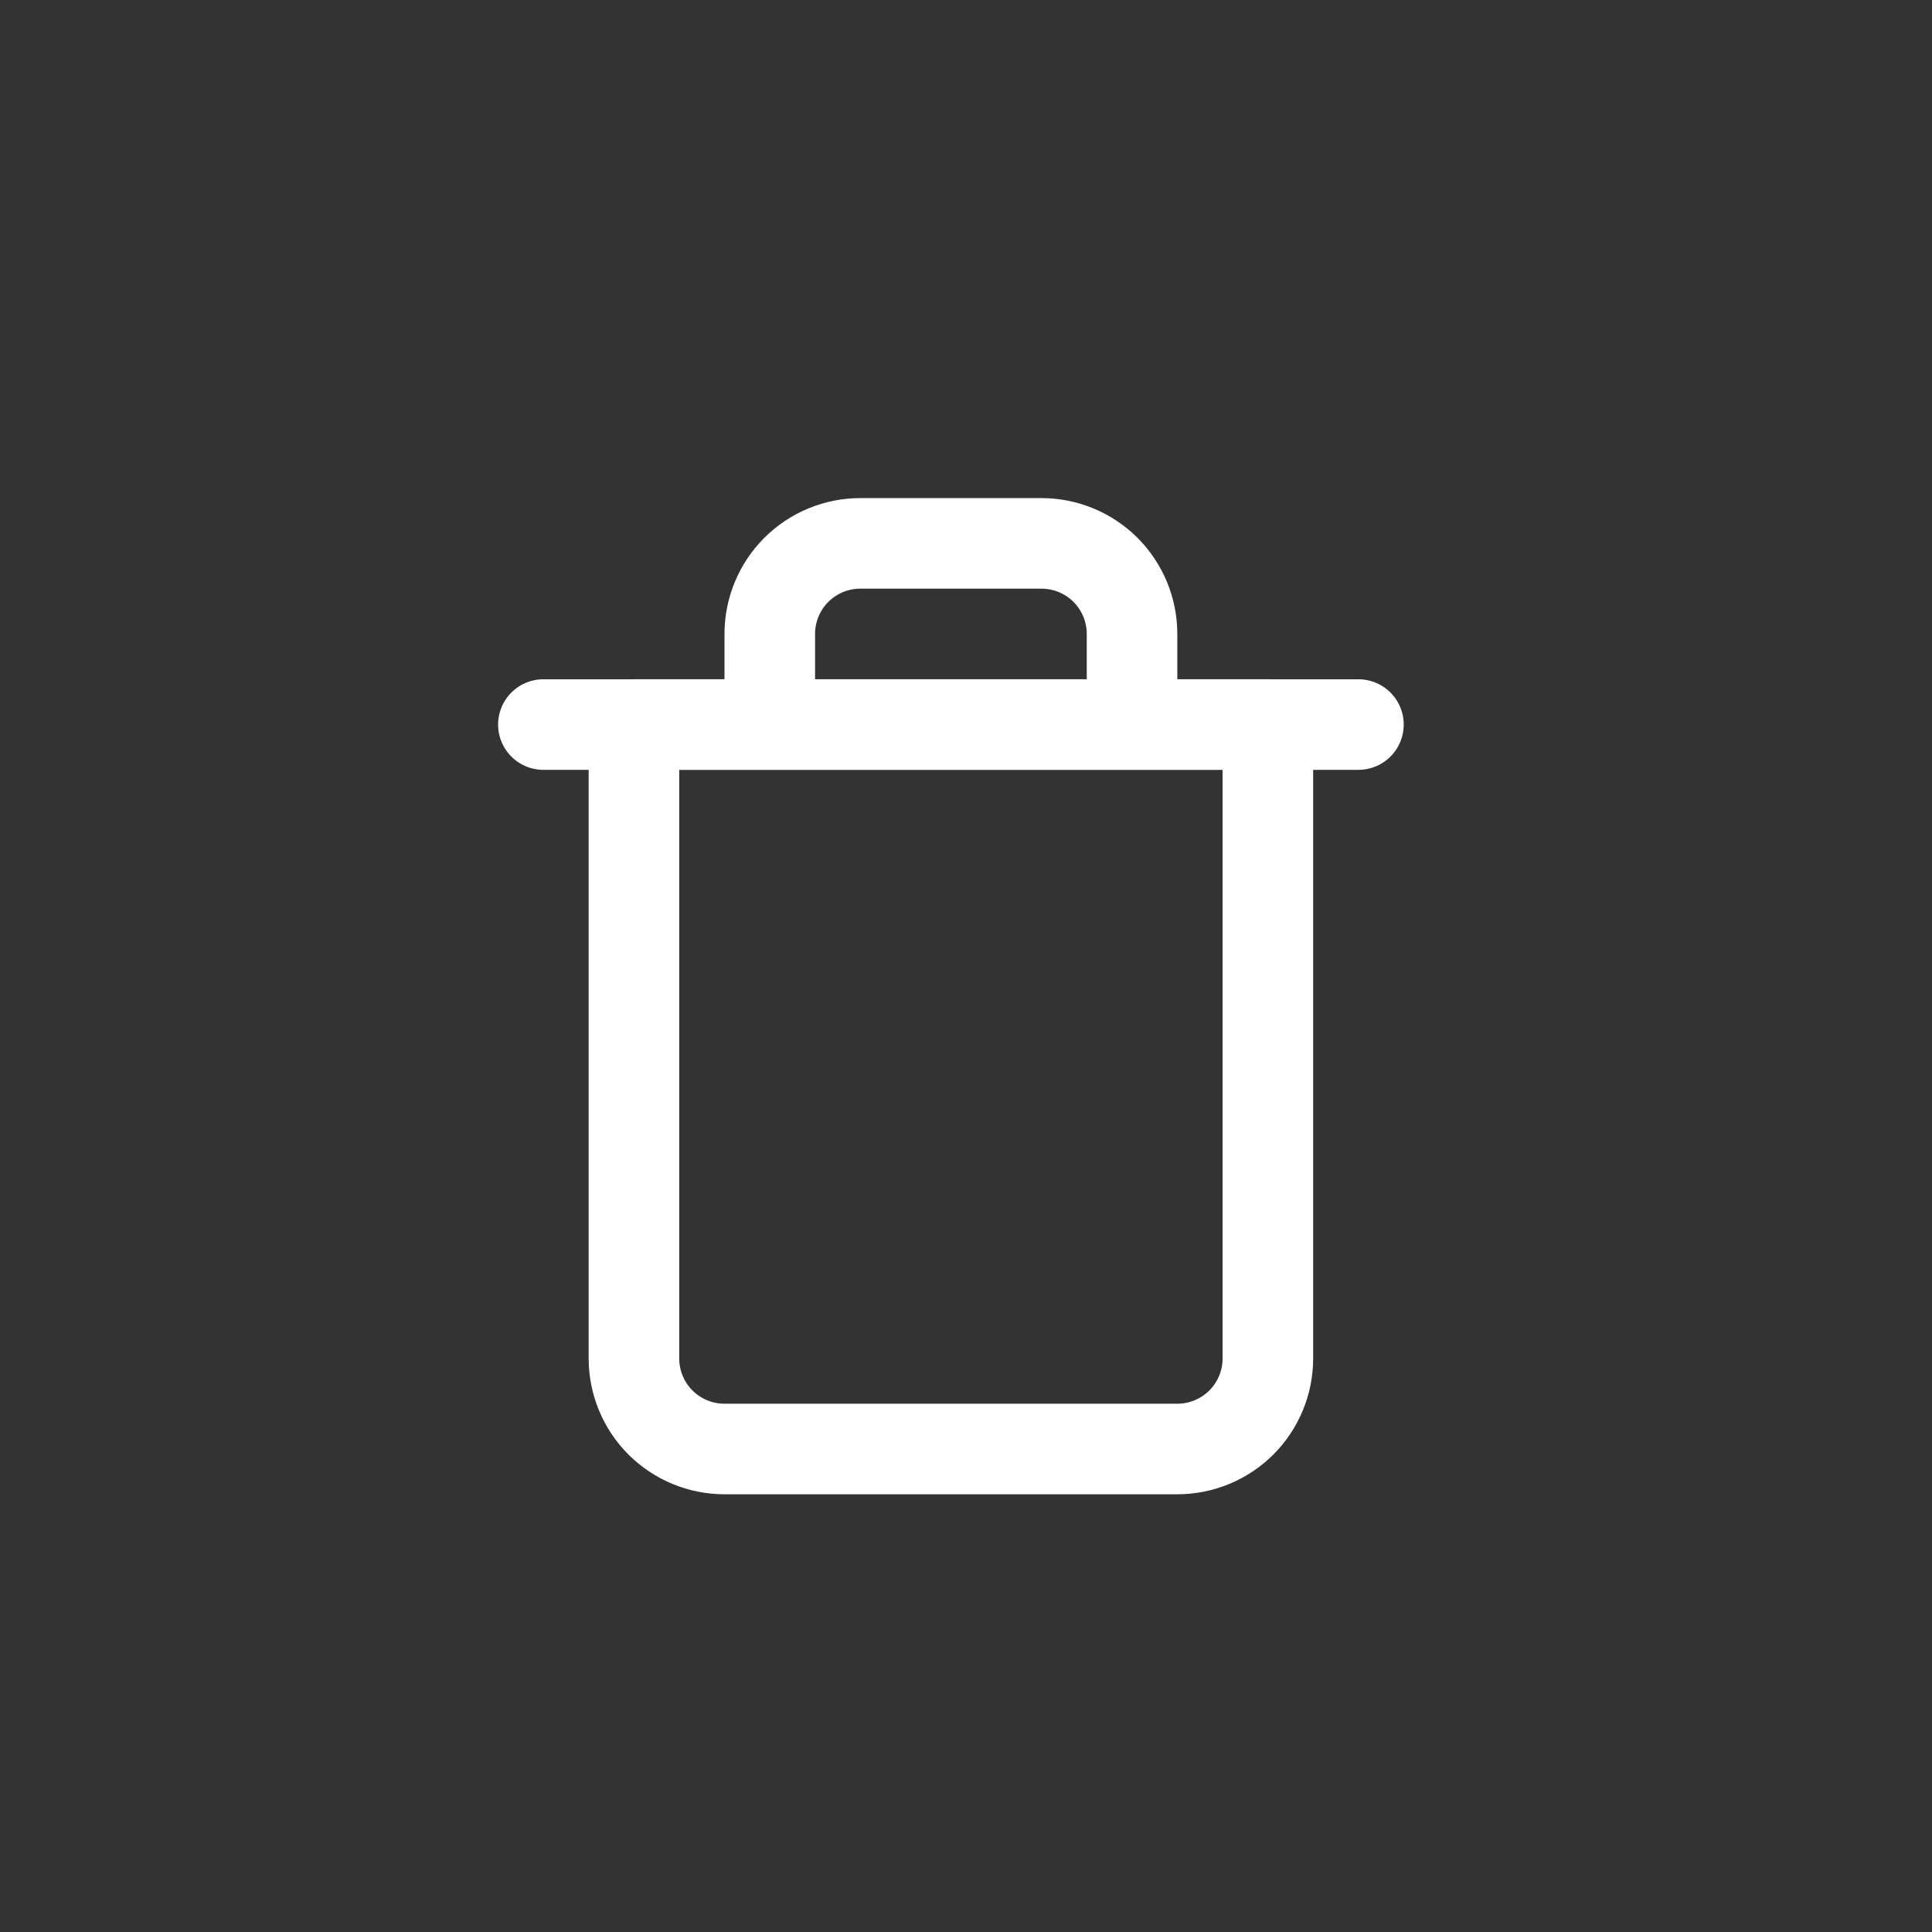 <svg width="32" height="32" viewBox="0 0 32 32" fill="none" xmlns="http://www.w3.org/2000/svg">
<rect x="0" y="0" width="32" height="32" fill="#333333" stroke="none"/>
<path d="M28 0H4C1.791 0 0 1.791 0 4V28C0 30.209 1.791 32 4 32H28C30.209 32 32 30.209 32 28V4C32 1.791 30.209 0 28 0Z" />
<path d="M9 12.001H22.5" stroke="#fff" stroke-width="1.5" stroke-linecap="round" stroke-linejoin="round"/>
<path d="M12.75 12V10.5C12.75 10.102 12.908 9.721 13.189 9.439C13.471 9.158 13.852 9 14.25 9H17.25C17.648 9 18.029 9.158 18.311 9.439C18.592 9.721 18.75 10.102 18.75 10.5V12M21 12V22.5C21 22.898 20.842 23.279 20.561 23.561C20.279 23.842 19.898 24 19.5 24H12C11.602 24 11.221 23.842 10.939 23.561C10.658 23.279 10.5 22.898 10.5 22.5V12H21Z" stroke="#fff" stroke-width="1.5" stroke-linecap="round" stroke-linejoin="round"/>
</svg>
